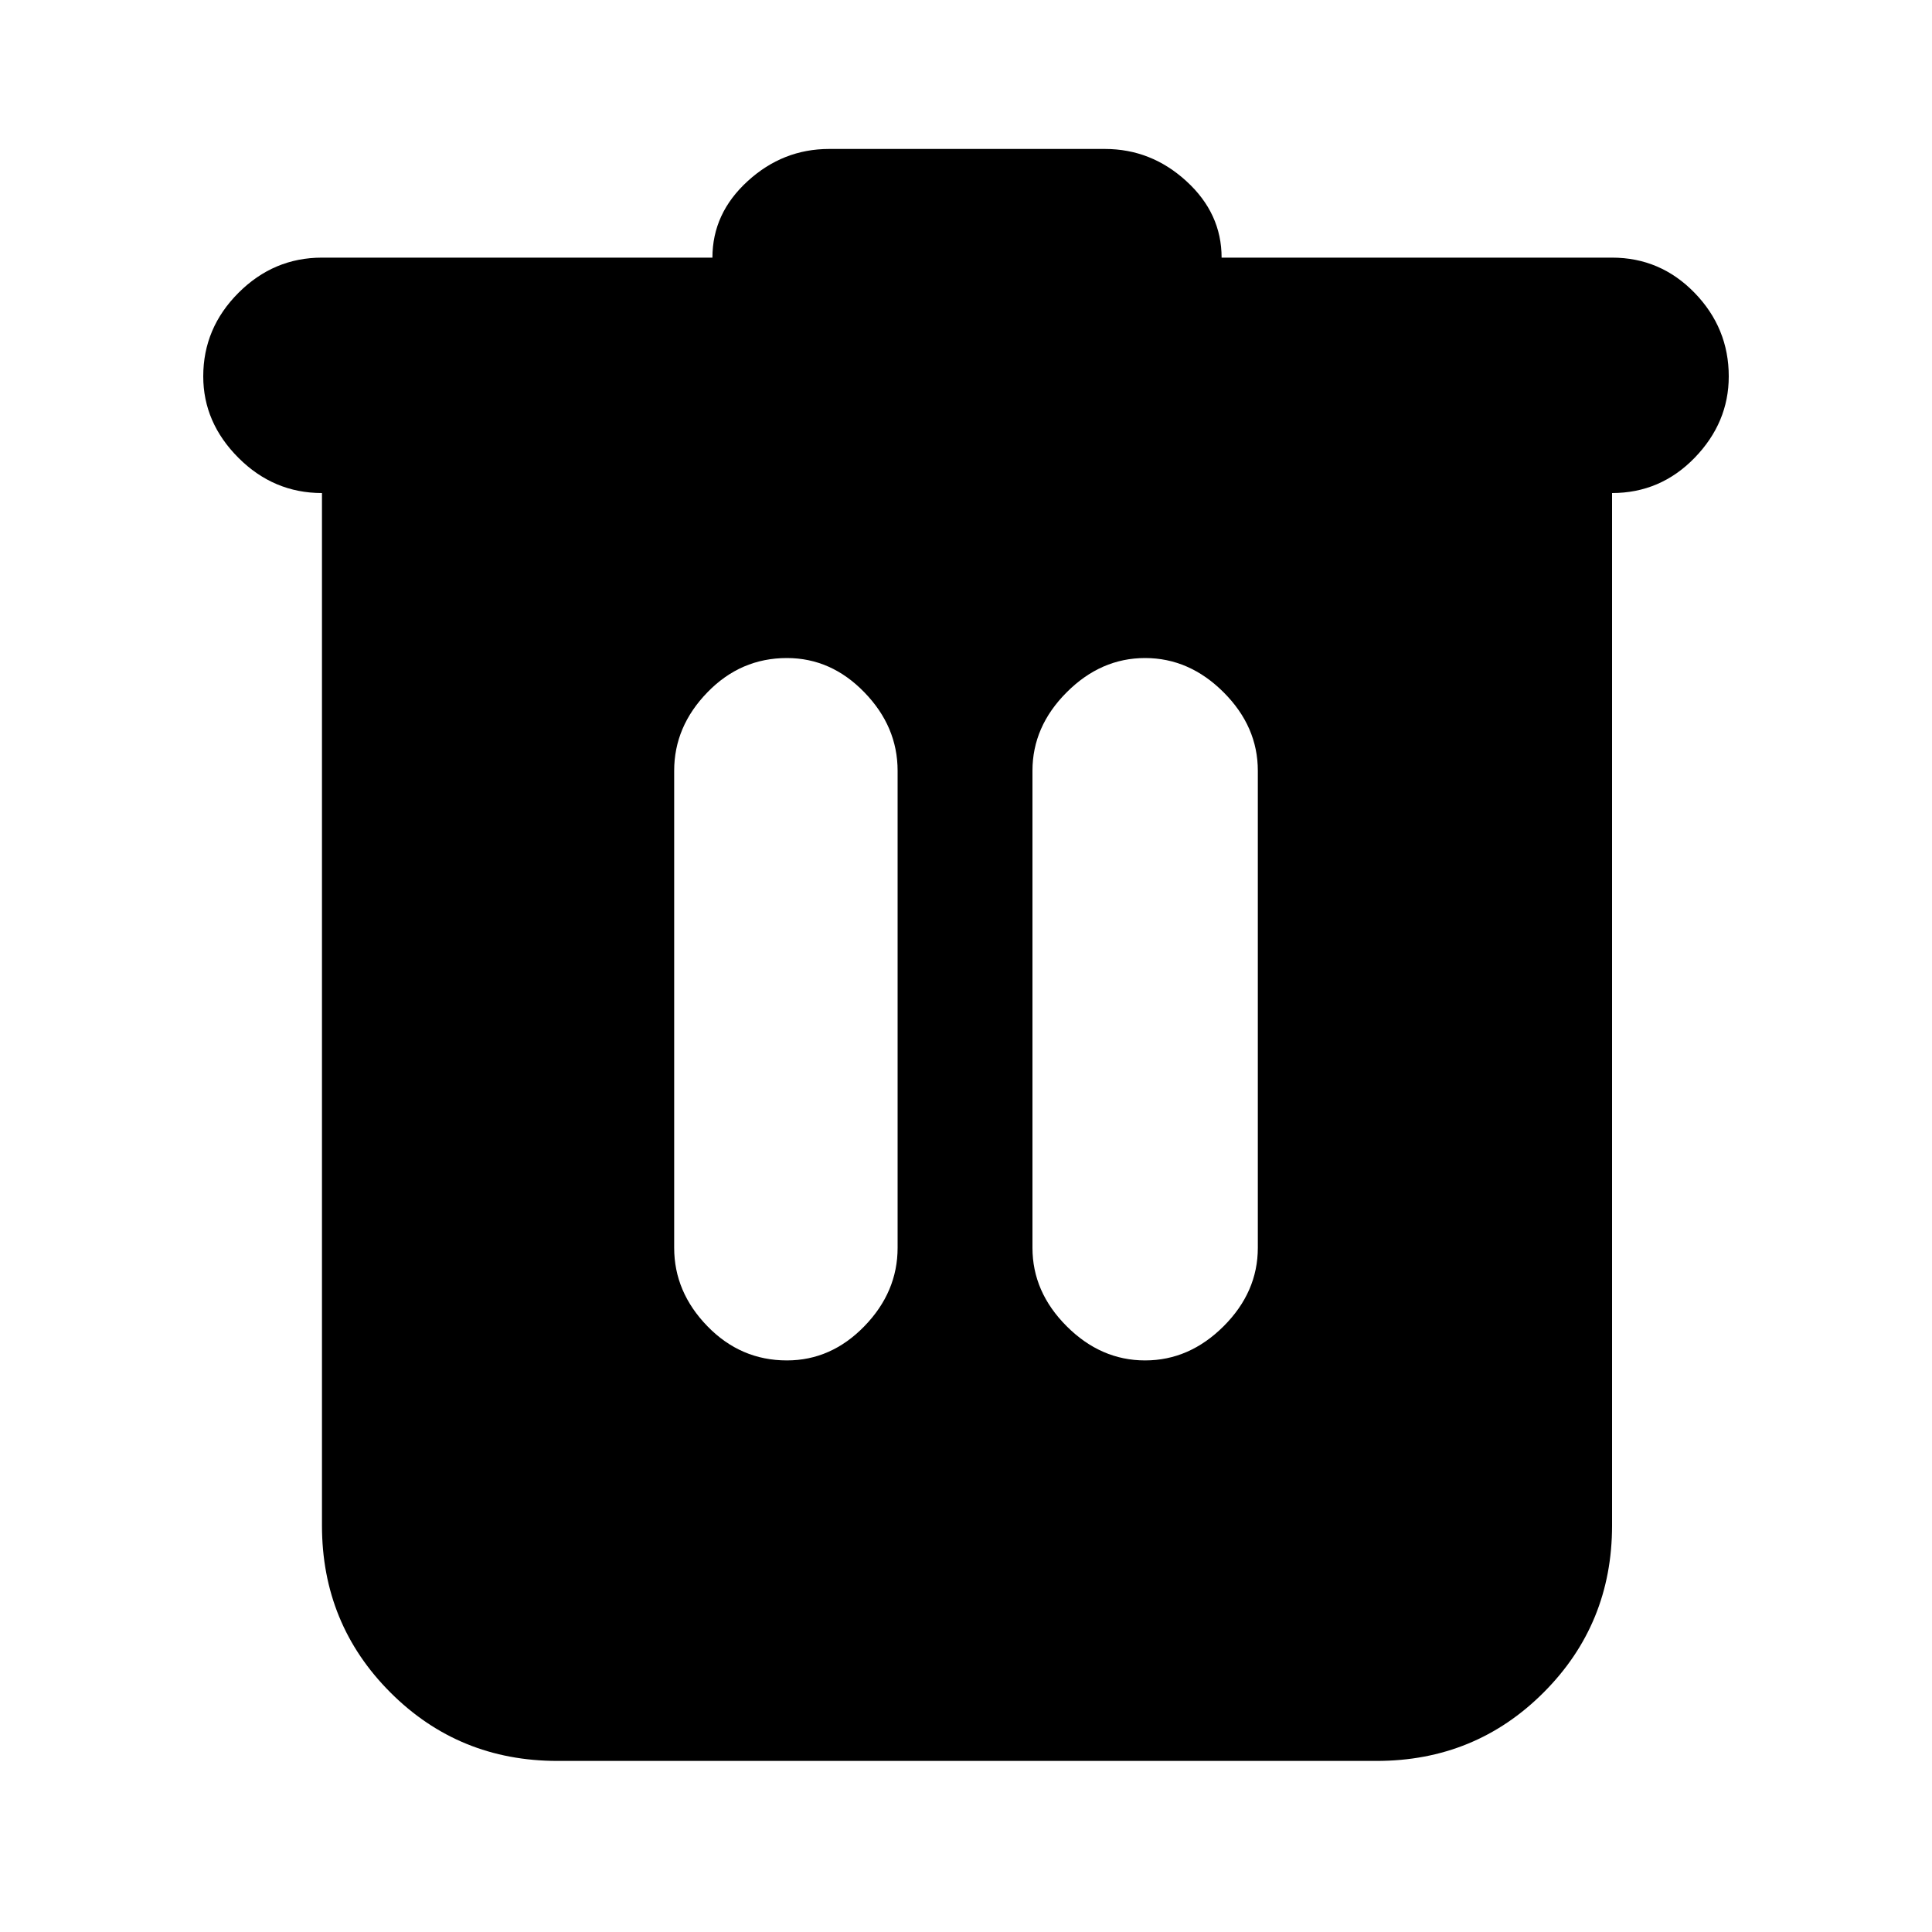 <svg xmlns="http://www.w3.org/2000/svg" height="20" width="20"><path d="M5.771 18.229q-1.021 0-1.729-.708-.709-.709-.709-1.729V5.104q-.5 0-.864-.364-.365-.365-.365-.844 0-.5.365-.865.364-.364.864-.364h4.042q0-.459.365-.792.364-.333.843-.333h2.855q.479 0 .843.333.365.333.365.792h4.042q.5 0 .854.364.354.365.354.865 0 .479-.354.844-.354.364-.854.364v10.688q0 1.02-.709 1.729-.708.708-1.729.708Zm1.208-5.312q0 .458.344.812.344.354.823.354.458 0 .802-.354.344-.354.344-.812V7.979q0-.458-.344-.812-.344-.355-.802-.355-.479 0-.823.355-.344.354-.344.812Zm3.709 0q0 .458.354.812.354.354.812.354.458 0 .813-.354.354-.354.354-.812V7.979q0-.458-.354-.812-.355-.355-.813-.355-.458 0-.812.355-.354.354-.354.812Z"/></svg>